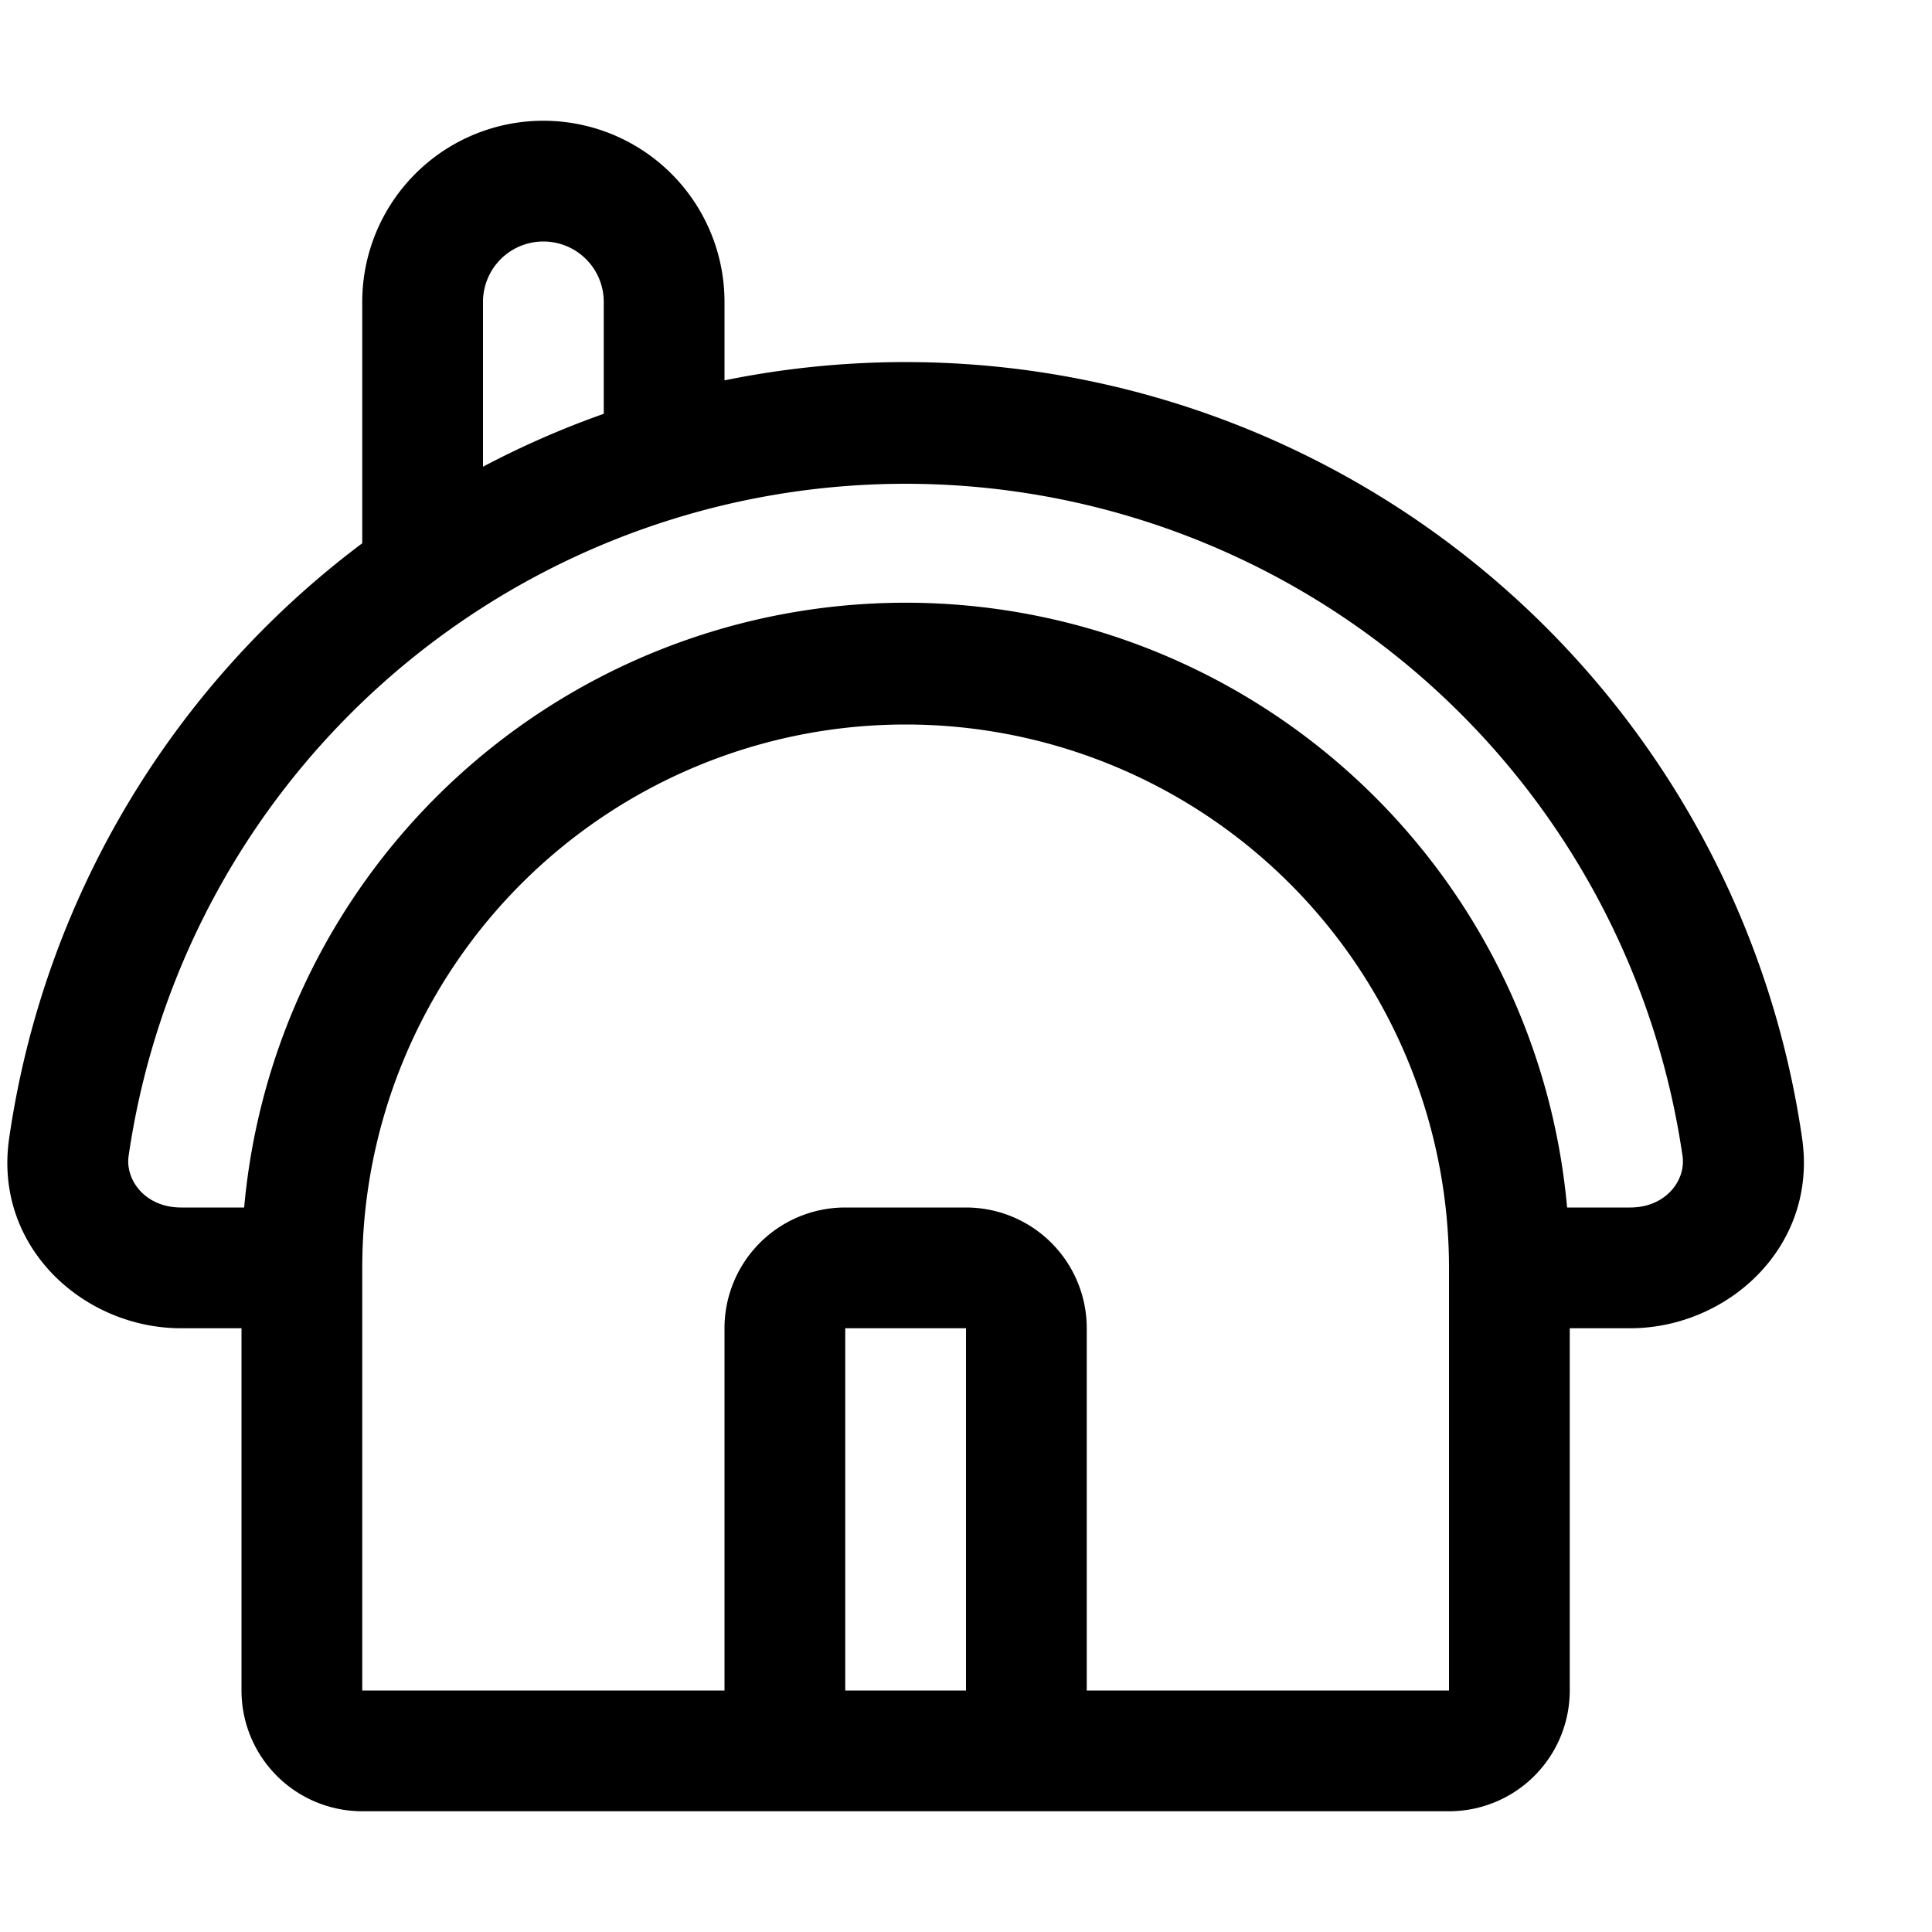 <svg xmlns="http://www.w3.org/2000/svg" fill="none" viewBox="0 0 16 16"><path fill="currentColor" fill-rule="evenodd" d="M3 2.5a1.5 1.5 0 1 1 3 0v.65a7.502 7.502 0 0 1 8.925 6.282c.127.896-.62 1.568-1.425 1.568H13v3a1 1 0 0 1-1 1H3a1 1 0 0 1-1-1v-3h-.5C.694 11-.052 10.329.075 9.433A7.496 7.496 0 0 1 3 4.499V2.5Zm1 1.365a7.46 7.46 0 0 1 1-.438V2.5a.5.5 0 0 0-1 0v1.365ZM2.022 10a5.5 5.5 0 0 1 10.956 0h.522c.299 0 .463-.229.434-.426a6.502 6.502 0 0 0-12.869 0c-.028.197.136.426.435.426h.522ZM7.5 6A4.5 4.5 0 0 0 3 10.5V14h3v-3a1 1 0 0 1 1-1h1a1 1 0 0 1 1 1v3h3v-3.5A4.5 4.5 0 0 0 7.5 6Zm.5 8v-3H7v3h1Z" clip-rule="evenodd"/></svg>
